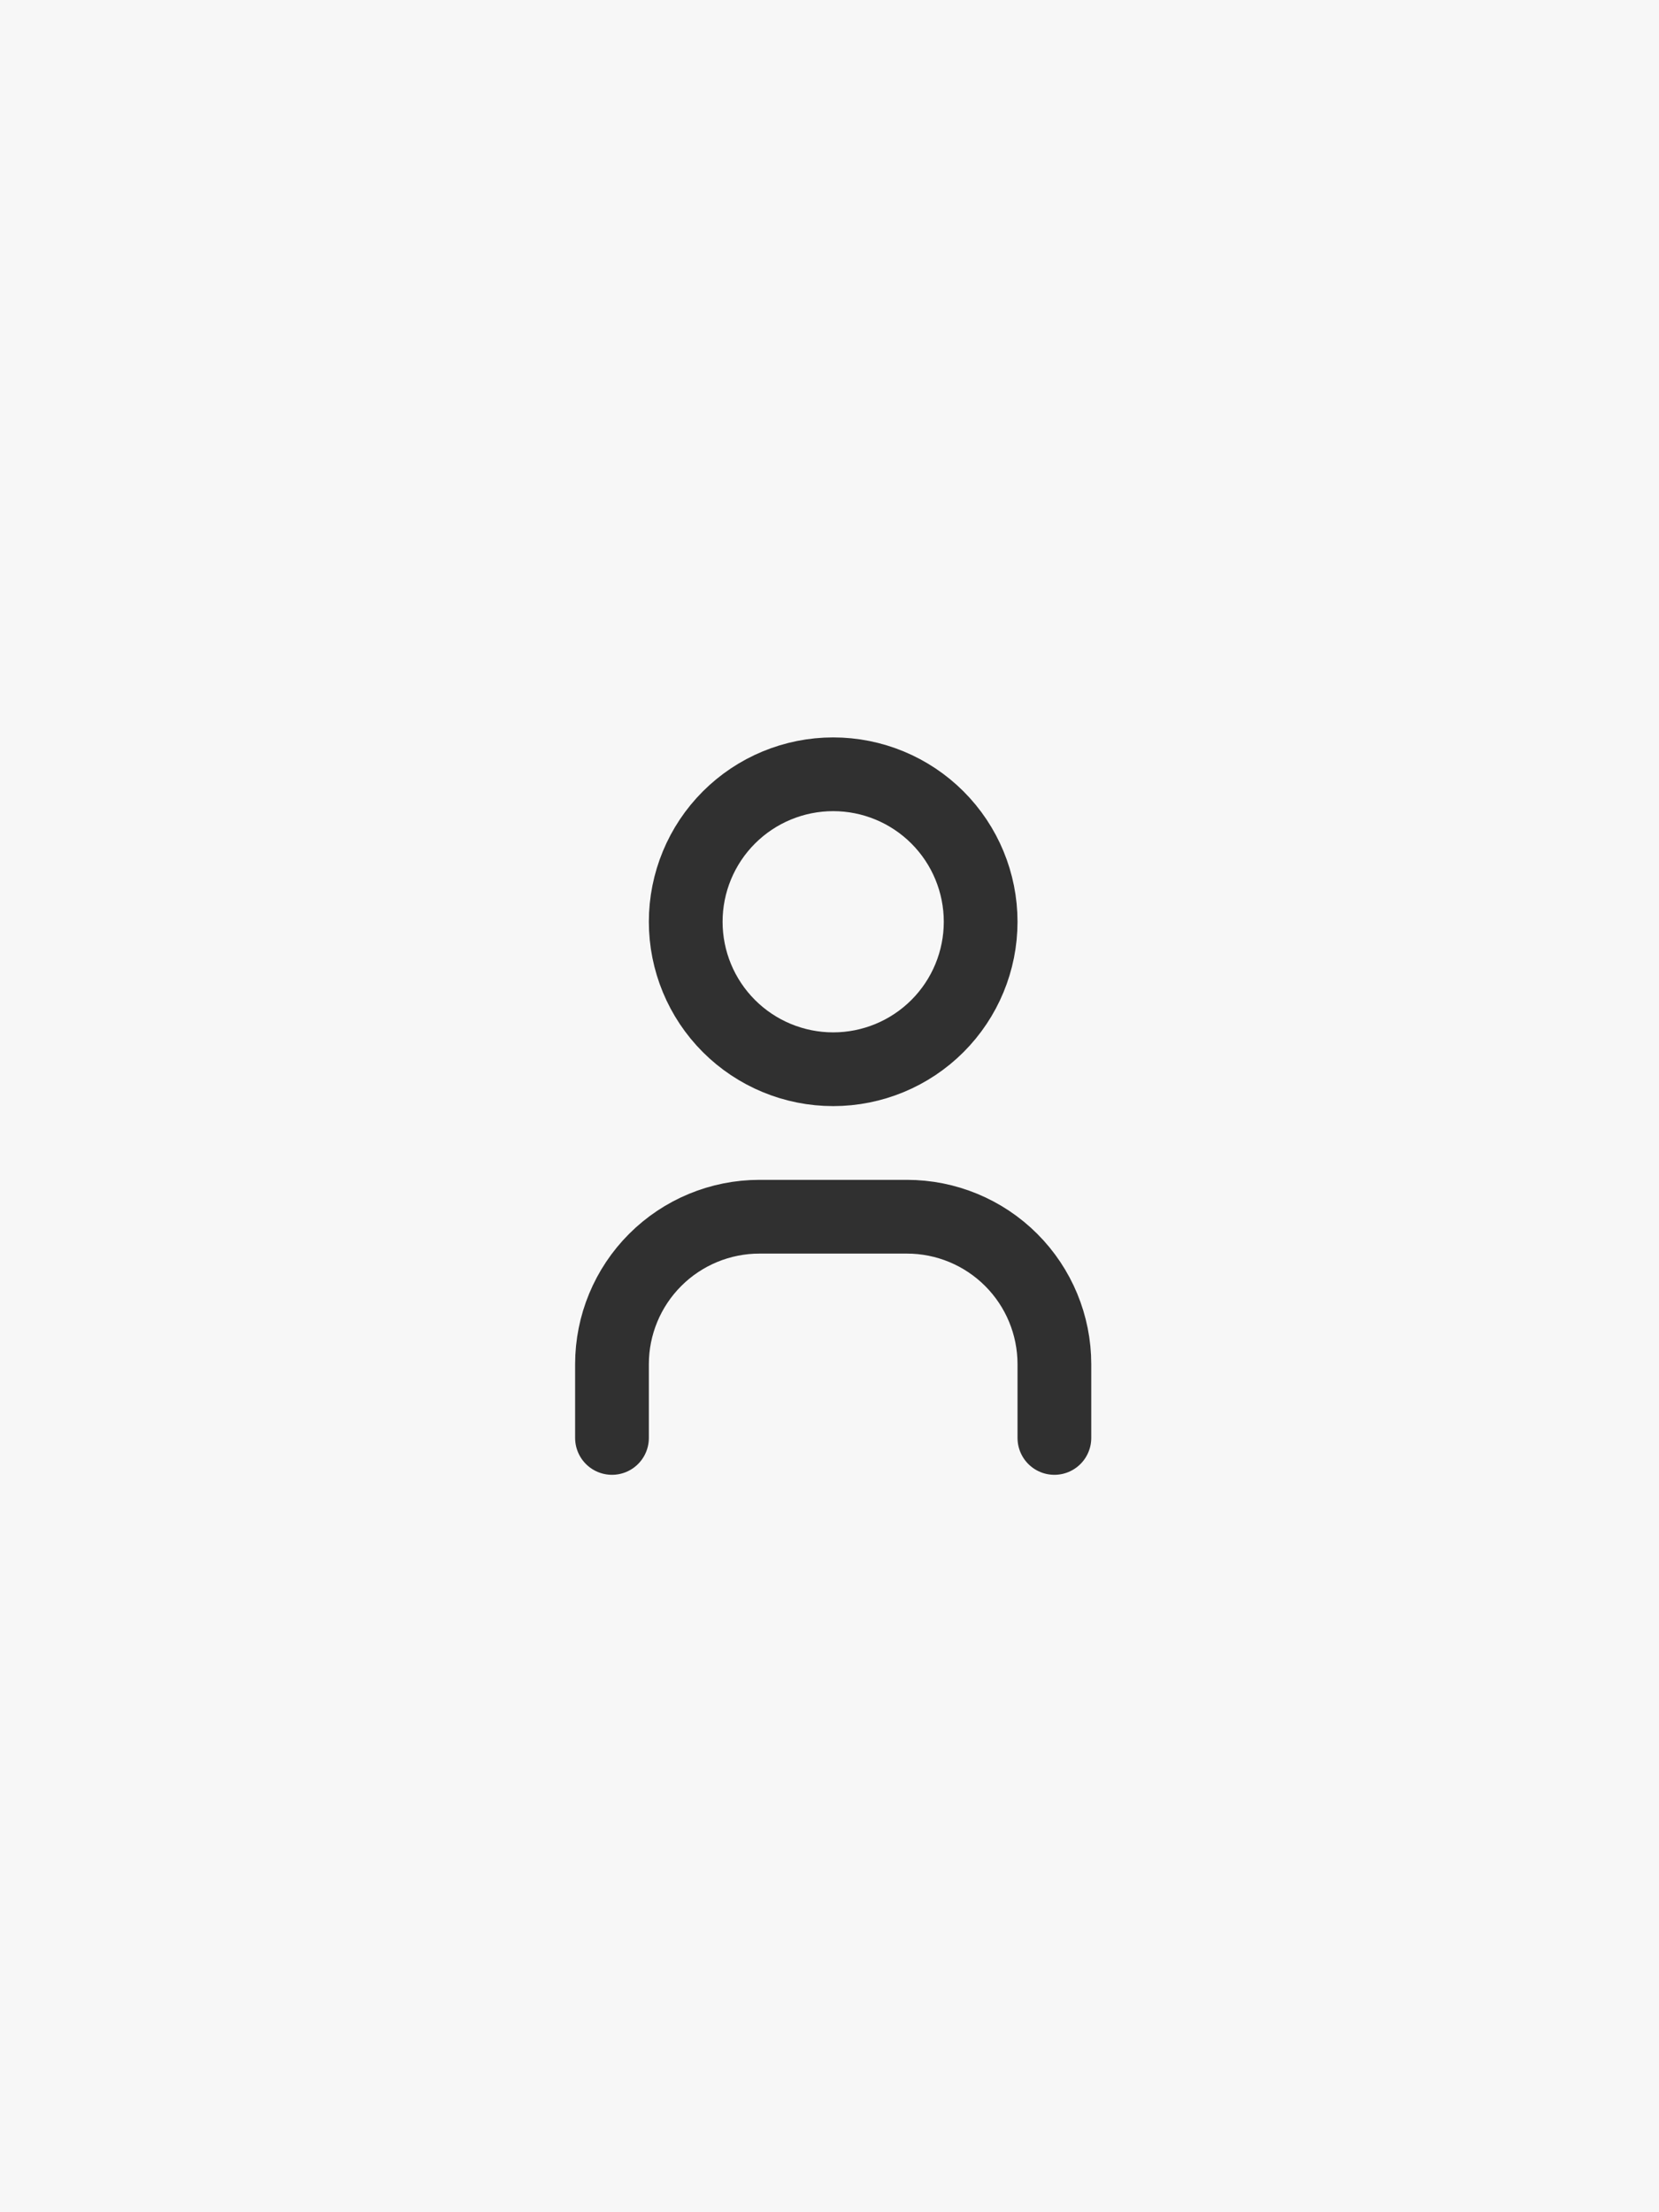 <svg width="225" height="300" viewBox="0 0 225 300" fill="none" xmlns="http://www.w3.org/2000/svg">
<style>
    rect {
        fill: #F7F7F7;
    }
    path {
        stroke: #303030;
    }
    @media (prefers-color-scheme: dark) {
        rect {
            fill: #3B3B3B;
        }
        path {
            stroke: #E6E6E6;
        }
    }</style>
<rect width="225" height="300"/>
<g>
<path d="M93 125C93 130.304 95.107 135.391 98.858 139.142C102.609 142.893 107.696 145 113 145C118.304 145 123.391 142.893 127.142 139.142C130.893 135.391 133 130.304 133 125C133 119.696 130.893 114.609 127.142 110.858C123.391 107.107 118.304 105 113 105C107.696 105 102.609 107.107 98.858 110.858C95.107 114.609 93 119.696 93 125Z" stroke-width="10" stroke-linecap="round" stroke-linejoin="round"/>
<path d="M83 195V185C83 179.696 85.107 174.609 88.858 170.858C92.609 167.107 97.696 165 103 165H123C128.304 165 133.391 167.107 137.142 170.858C140.893 174.609 143 179.696 143 185V195" stroke-width="10" stroke-linecap="round" stroke-linejoin="round"/>
</g>
</svg>
